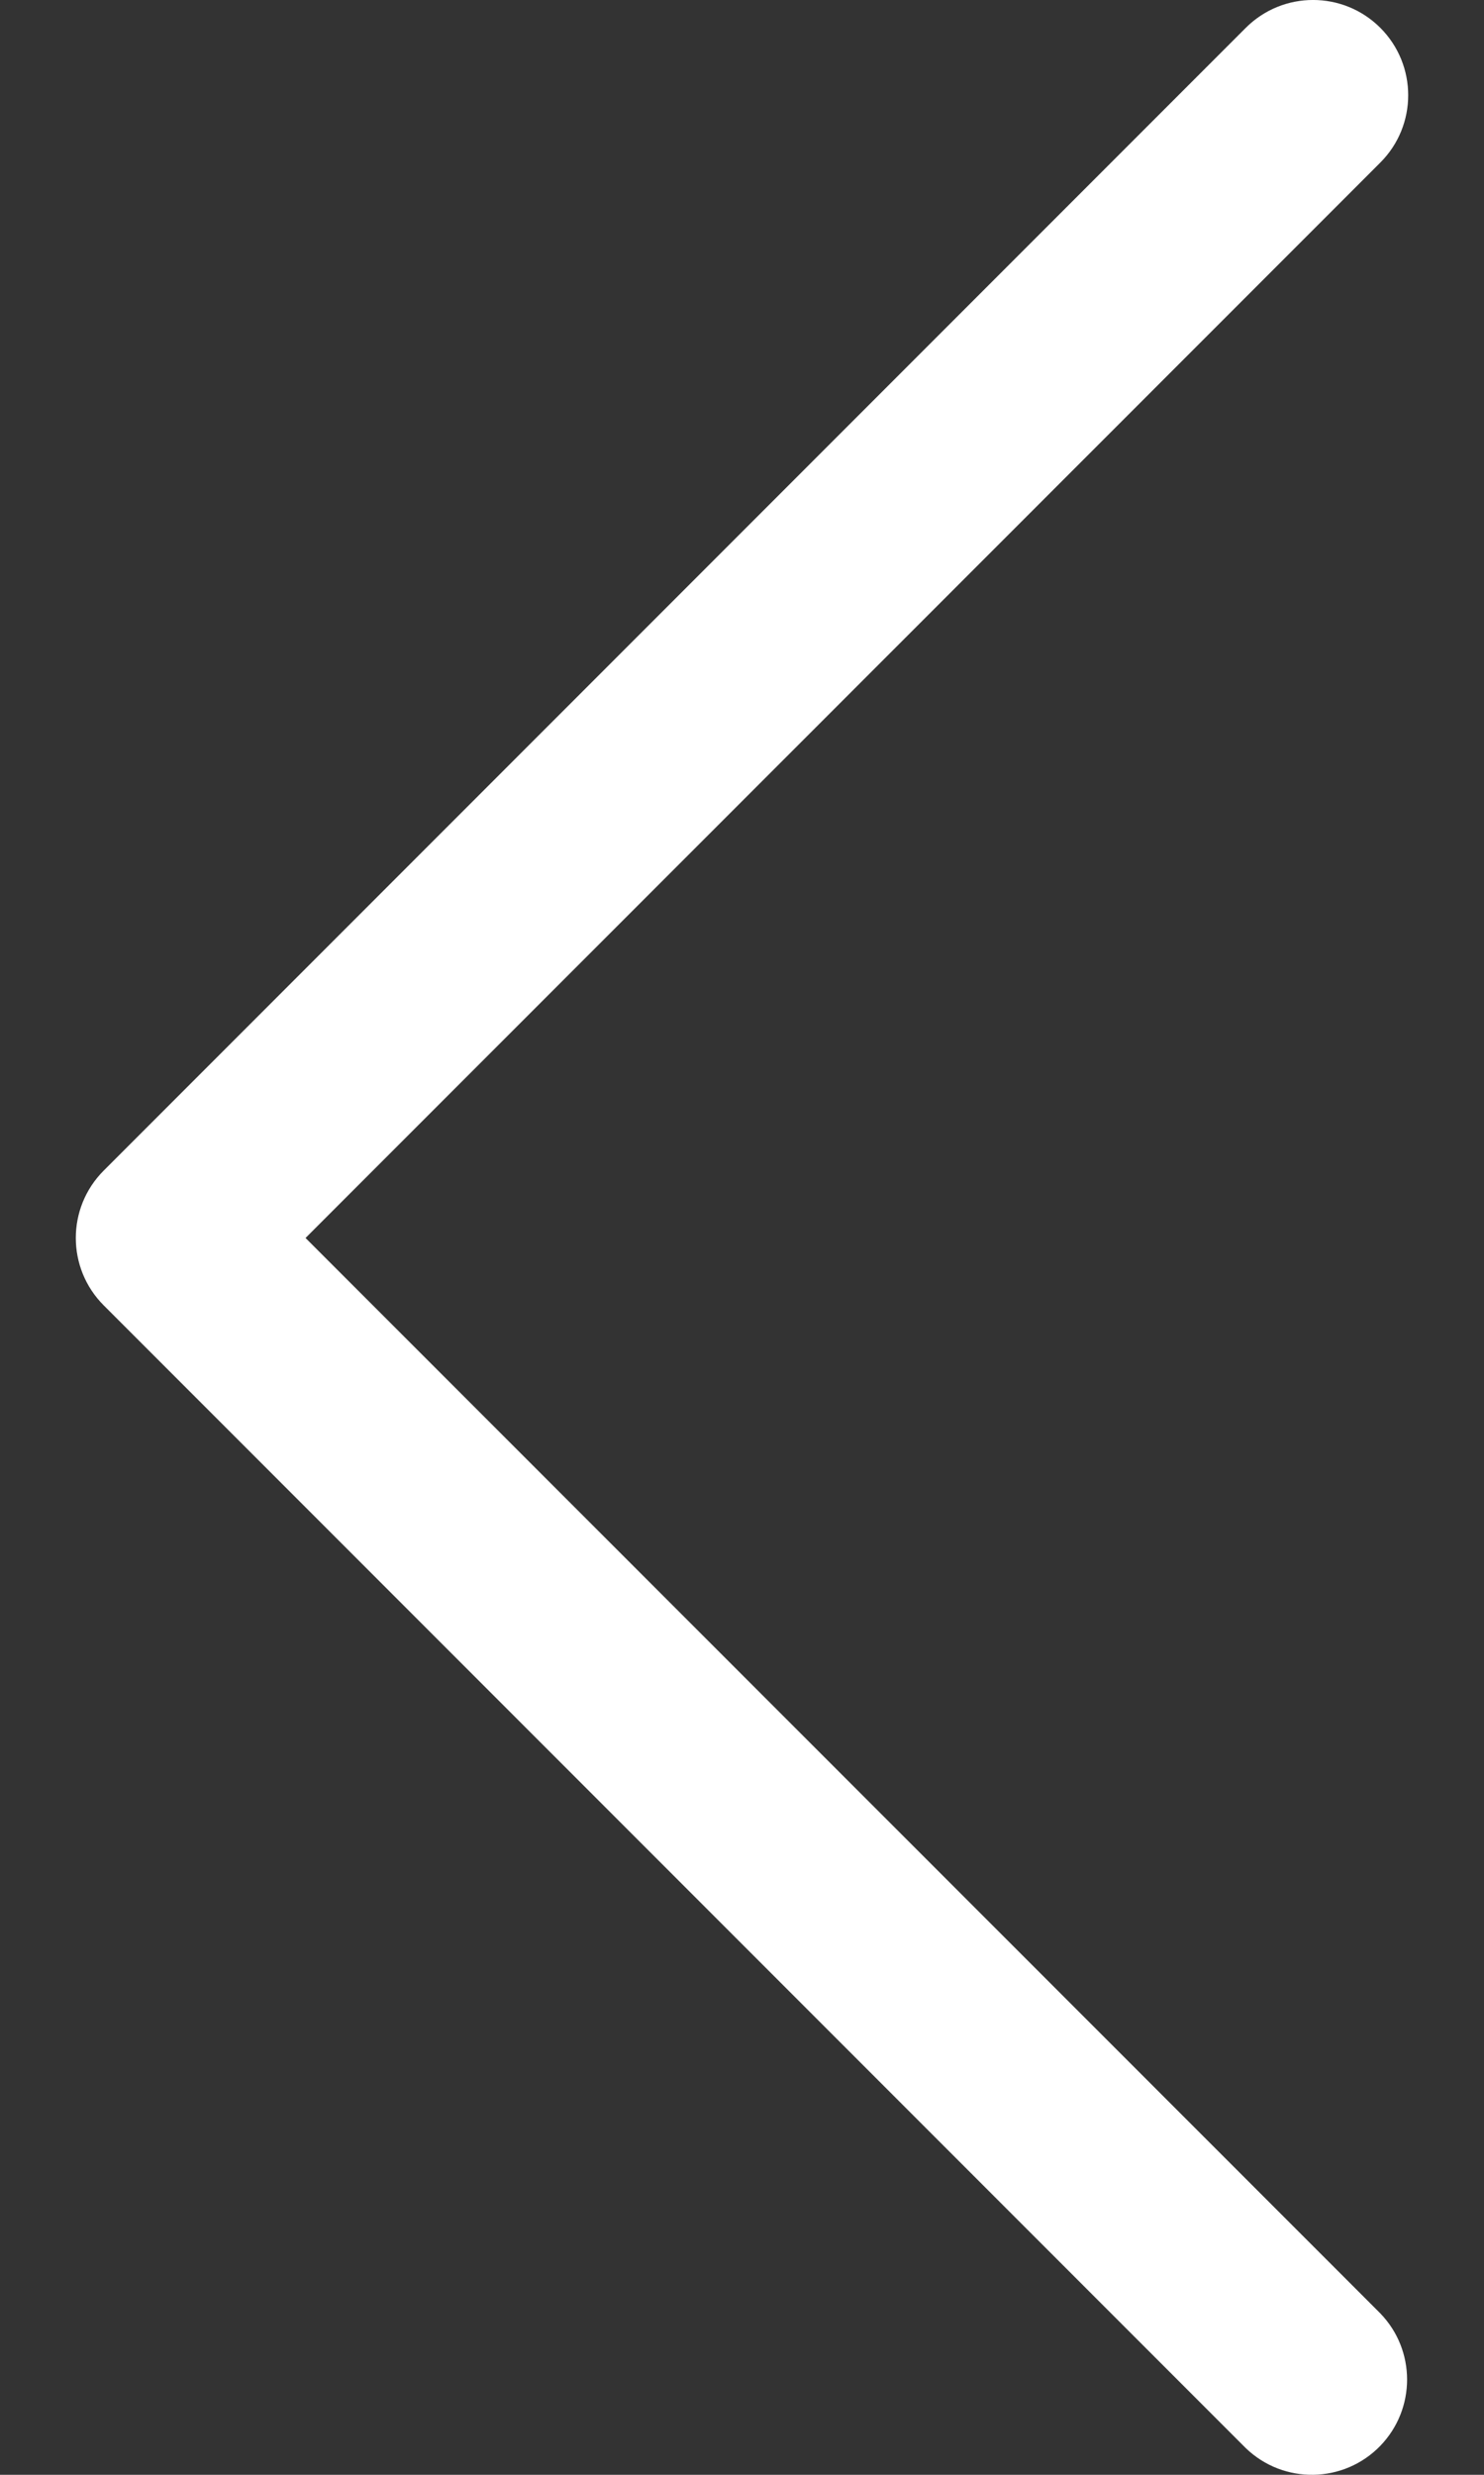 <svg width="18" height="30" viewBox="0 0 18 30" fill="none" xmlns="http://www.w3.org/2000/svg">
<rect x="0" y="0" width="18" height="30" fill="#333333" stroke="none"/>
<path d="M3.706 15.007L16.743 1.97C17.193 1.52 17.193 0.789 16.743 0.338C16.292 -0.113 15.561 -0.113 15.11 0.338L1.257 14.191C0.807 14.642 0.807 15.372 1.257 15.823L15.11 29.676C15.569 30.119 16.3 30.106 16.743 29.648C17.175 29.2 17.175 28.491 16.743 28.044L3.706 15.007Z" fill="white"/>
</svg>

